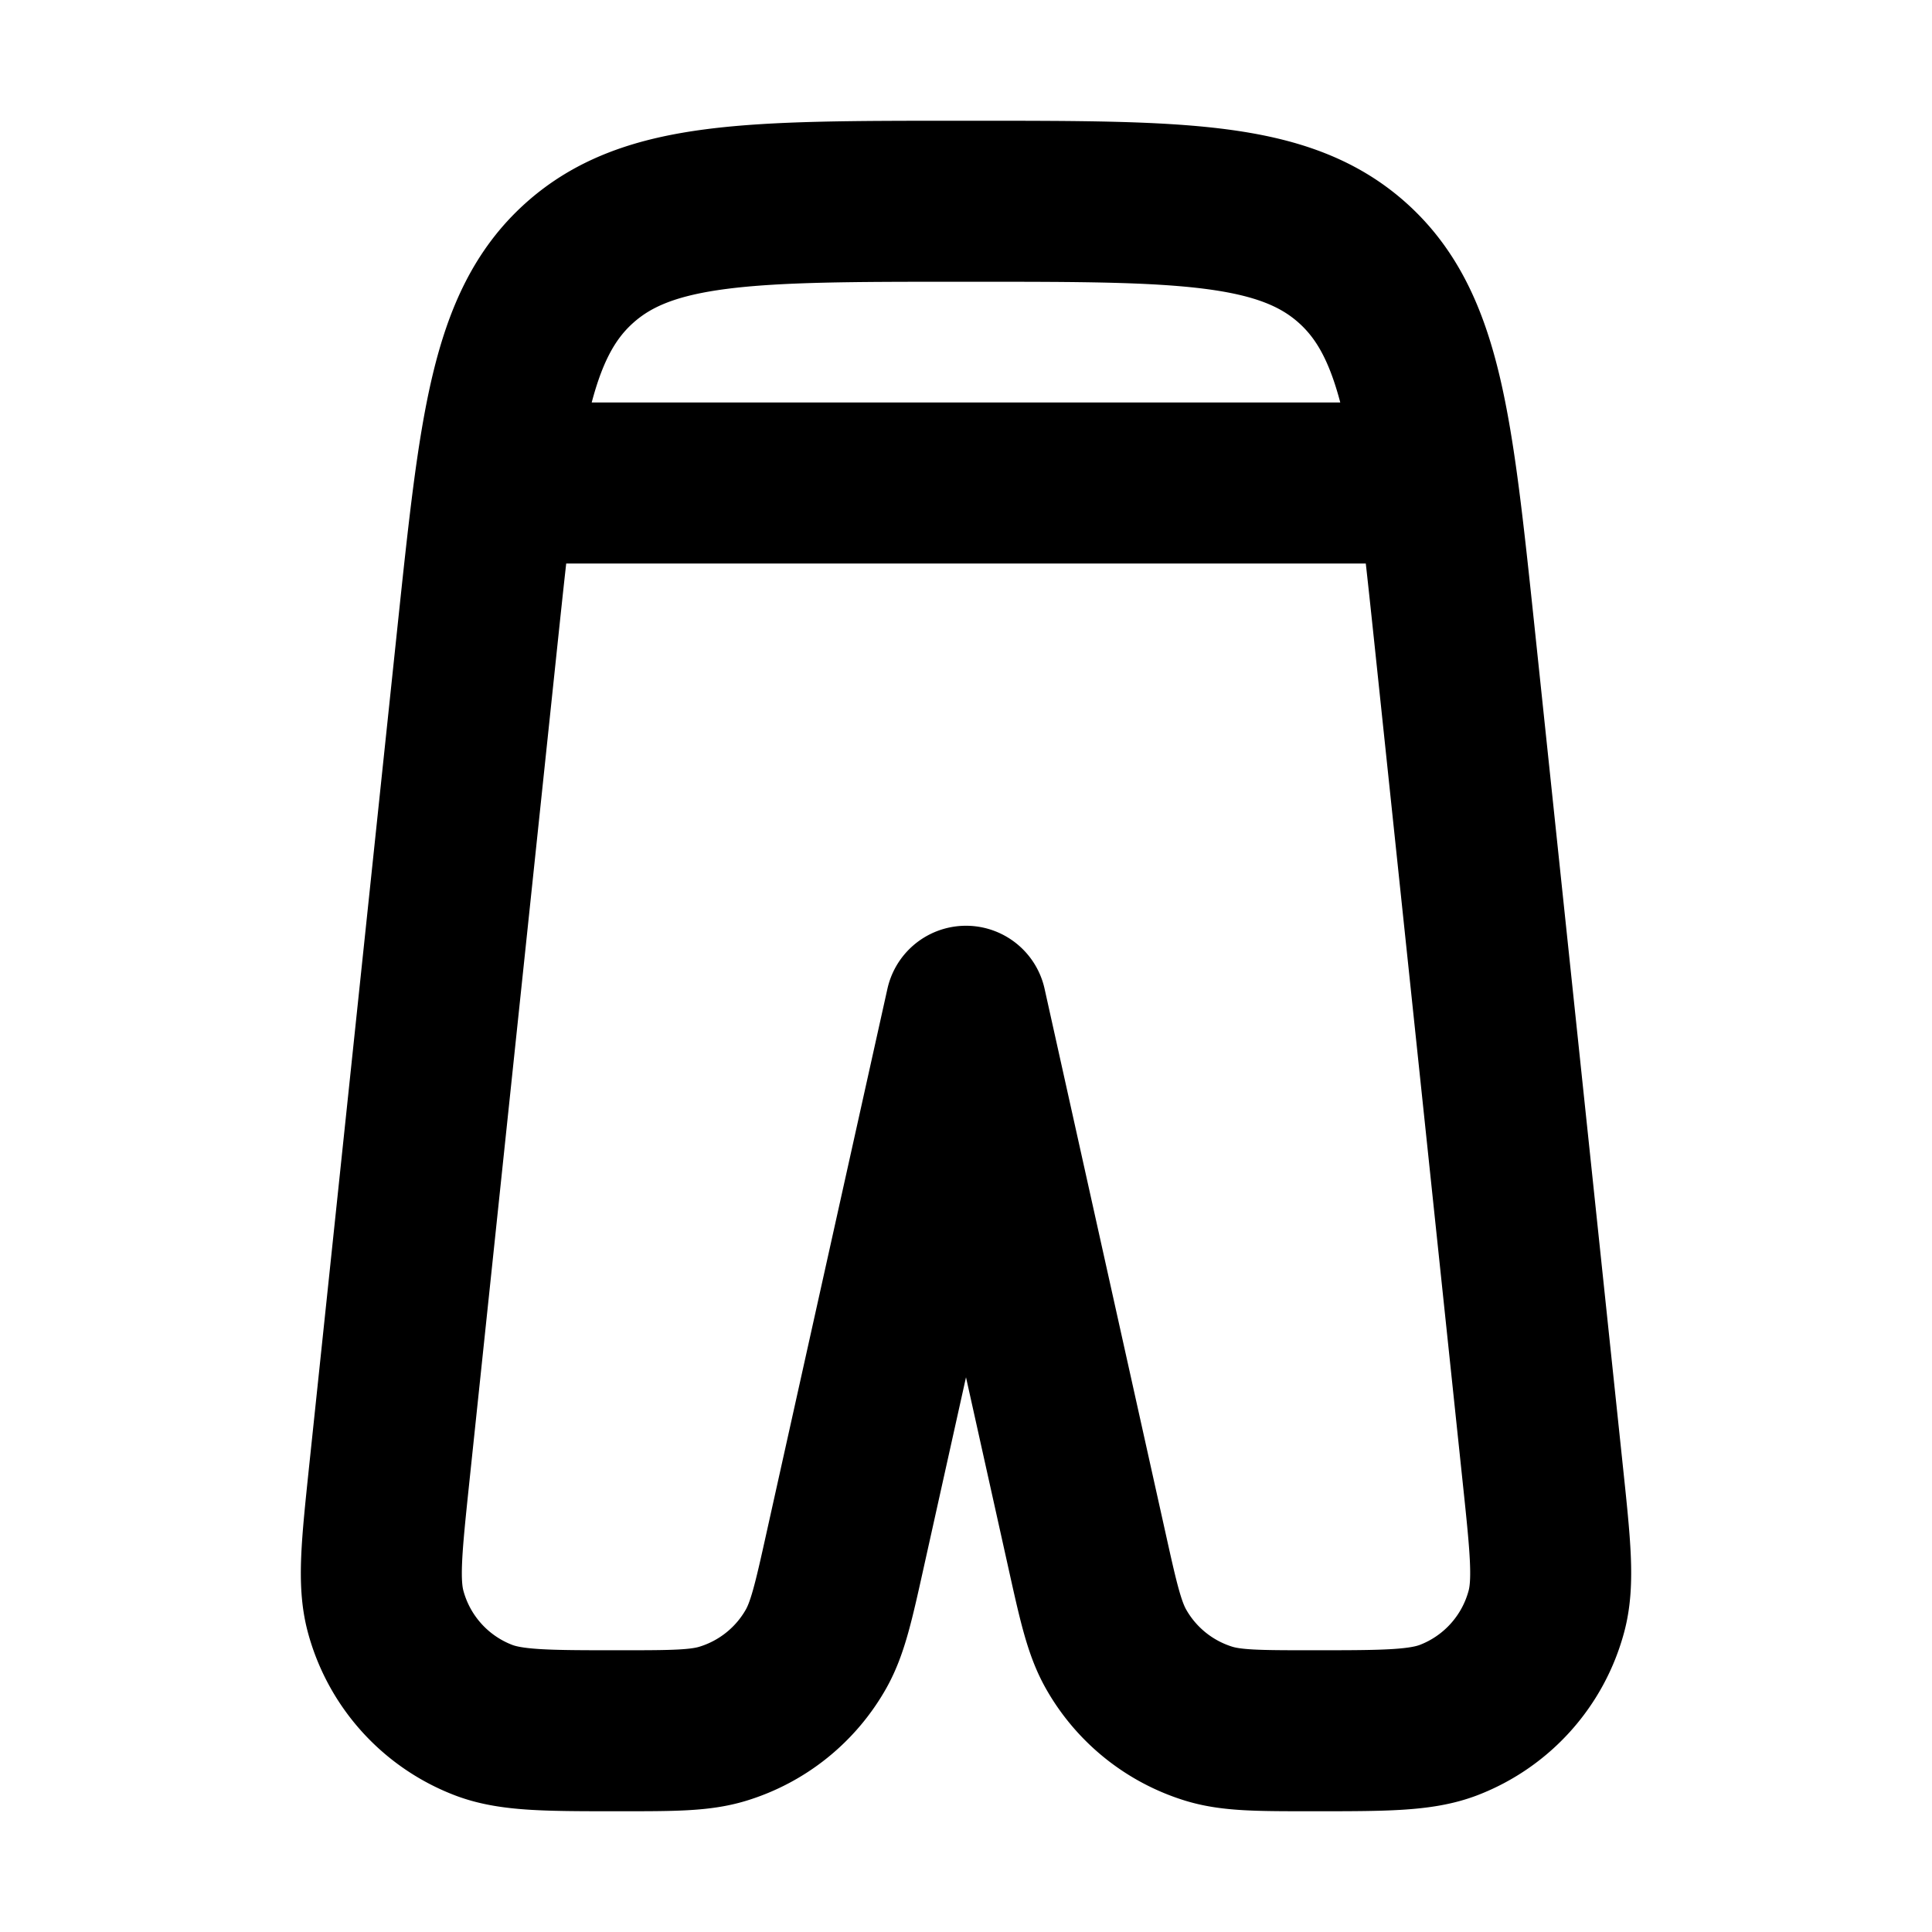 <svg xmlns="http://www.w3.org/2000/svg" width="24" height="24" viewBox="0 0 24 24" fill="none">
    <path stroke="currentColor" stroke-linecap="round" stroke-linejoin="round" stroke-width="2" d="M6.5 6h11M12 12.5l1.5 6.749c.144.65.217.976.363 1.235a2 2 0 0 0 1.158.93c.285.086.619.086 1.285.086v0c.896 0 1.343 0 1.69-.133a2 2 0 0 0 1.214-1.35c.096-.358.05-.803-.044-1.693l-1.1-10.452c-.27-2.554-.404-3.831-1.26-4.602-.855-.77-2.14-.77-4.708-.77h-.196c-2.569 0-3.853 0-4.708.77-.856.77-.99 2.048-1.26 4.602l-1.1 10.452c-.093.89-.14 1.335-.044 1.693a2 2 0 0 0 1.215 1.35c.346.133.793.133 1.689.133v0c.666 0 1 0 1.285-.087a2 2 0 0 0 1.158-.929c.146-.26.219-.585.363-1.235z"/>
</svg>